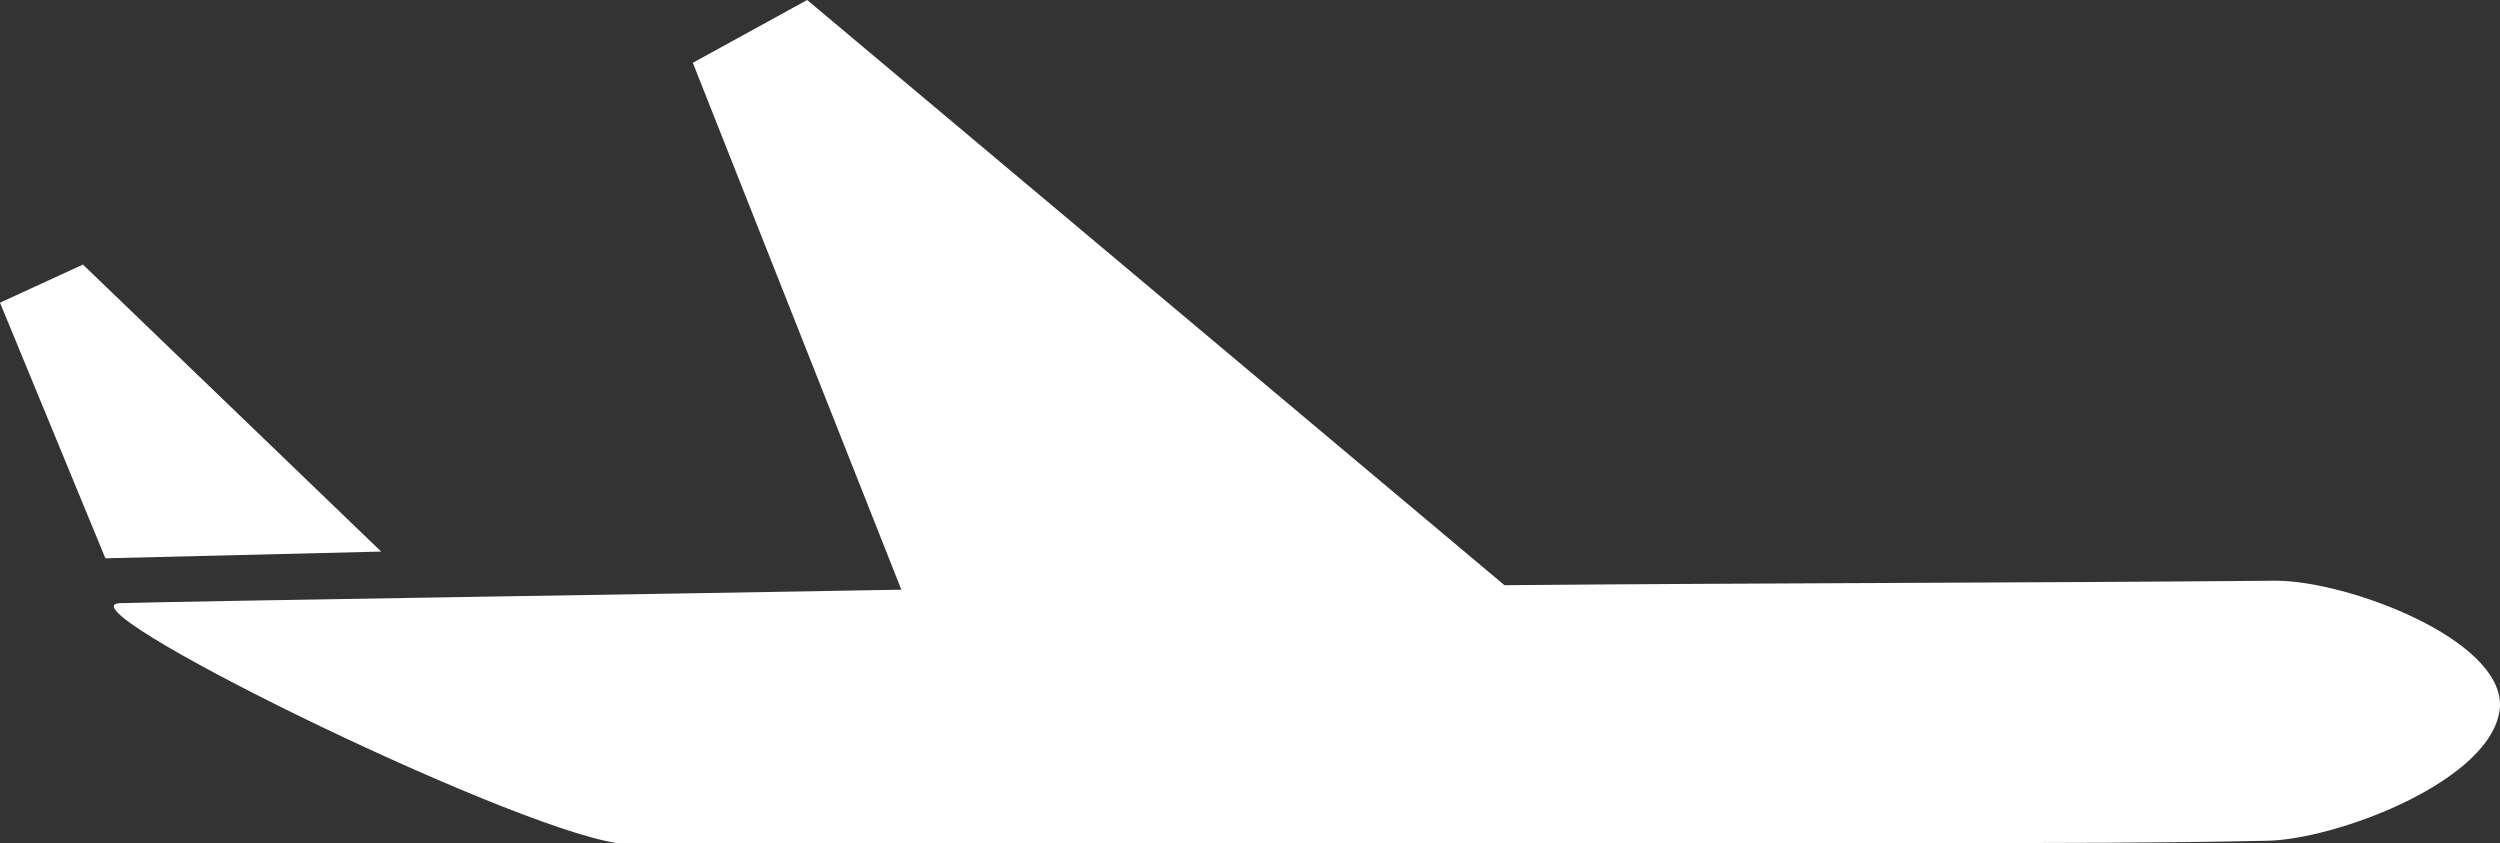 <?xml version="1.0" encoding="utf-8"?>
<!-- Generator: Adobe Illustrator 19.2.0, SVG Export Plug-In . SVG Version: 6.00 Build 0)  -->
<svg version="1.1" id="Layer_1" xmlns="http://www.w3.org/2000/svg" xmlns:xlink="http://www.w3.org/1999/xlink" x="0px" y="0px"
	 viewBox="0 0 111.5 37.6" style="enable-background:new 0 0 111.5 37.6;" xml:space="preserve" fill="#fff">
<rect x="0" y="0" width="111.5" height="37.6" fill="#333333" stroke="none"/>
<path d="M111.5,31.5c0.1-3-6.8-5.6-10-5.6C90,26,78.6,26,67.1,26.1L36,0l-5.1,2.8l9.3,23.5c-11,0.2-31.2,0.5-34.8,0.6
	c-3.1,0,17,9.9,22.1,10.7c0,0,41.2,0.1,59.4,0c4.7,0,9.4,0,14.1-0.1C104.1,37.5,111.3,34.8,111.5,31.5z"/>
<polygon points="3.7,11.8 0,13.5 4.7,24.9 17,24.6 "/>
</svg>
